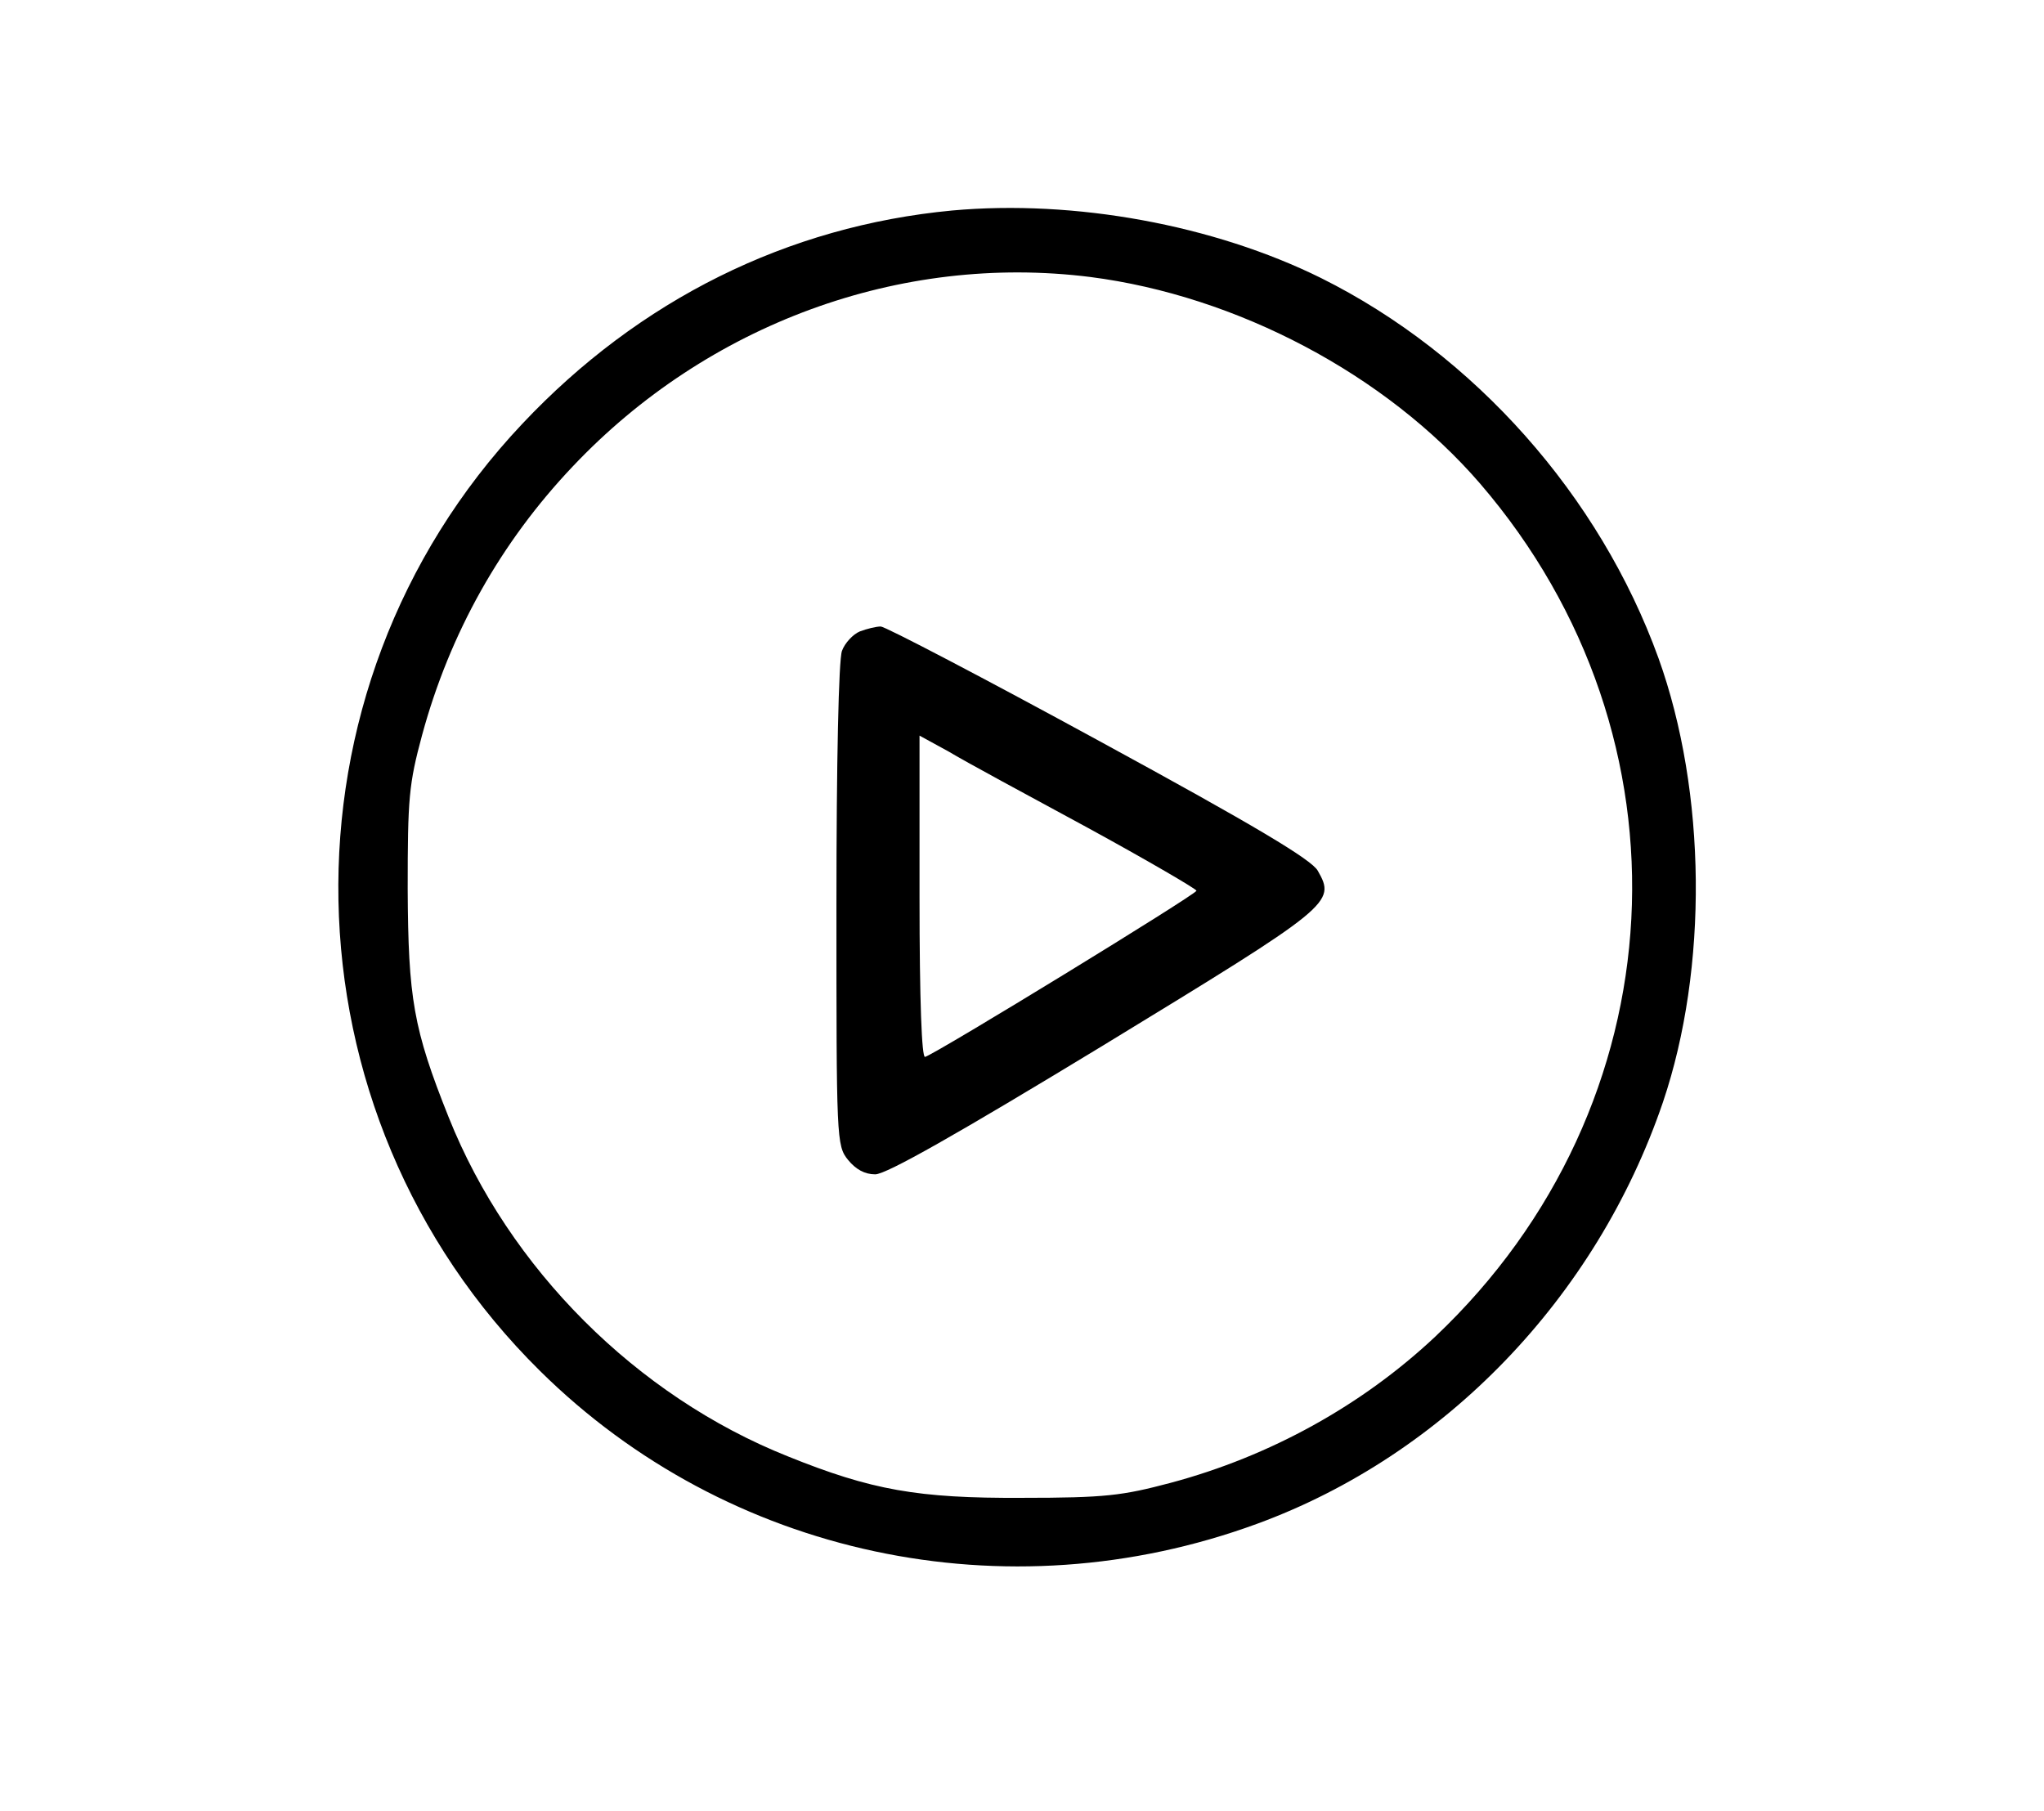 <?xml version="1.0" standalone="no"?>
<!DOCTYPE svg PUBLIC "-//W3C//DTD SVG 20010904//EN"
 "http://www.w3.org/TR/2001/REC-SVG-20010904/DTD/svg10.dtd">
<svg version="1.0" xmlns="http://www.w3.org/2000/svg"
 width="369pt" height="327pt" viewBox="0 0 369 327"
 preserveAspectRatio="xMidYMid meet">

<g transform="translate(0,327) scale(0.1,-0.1)"
fill="#000000" stroke="none">
<path d="M1719 2890 c-297 -28 -565 -161 -776 -385 -455 -482 -441 -1243 32
-1710 338 -334 841 -442 1294 -276 339 124 613 409 733 761 82 242 79 560 -8
802 -106 293 -332 548 -609 686 -194 96 -445 142 -666 122z m249 -120 c265
-34 534 -176 704 -373 395 -459 360 -1123 -81 -1540 -132 -124 -298 -216 -478
-264 -87 -23 -117 -27 -268 -27 -188 -1 -272 14 -423 75 -273 109 -503 339
-612 612 -64 160 -73 215 -74 412 0 164 2 189 26 278 50 184 142 348 272 485
243 257 591 385 934 342z"/>
<path d="M1552 2130 c-12 -5 -27 -21 -32 -35 -6 -16 -10 -199 -10 -459 0 -423
0 -434 21 -460 14 -17 30 -26 49 -26 20 0 147 72 412 233 413 252 420 257 387
315 -11 20 -113 81 -394 234 -209 114 -387 207 -395 207 -8 0 -25 -4 -38 -9z
m411 -354 c108 -59 197 -111 197 -114 -1 -7 -468 -293 -490 -300 -6 -2 -10
101 -10 288 l0 292 53 -29 c28 -17 141 -78 250 -137z"/>
</g>
</svg>
